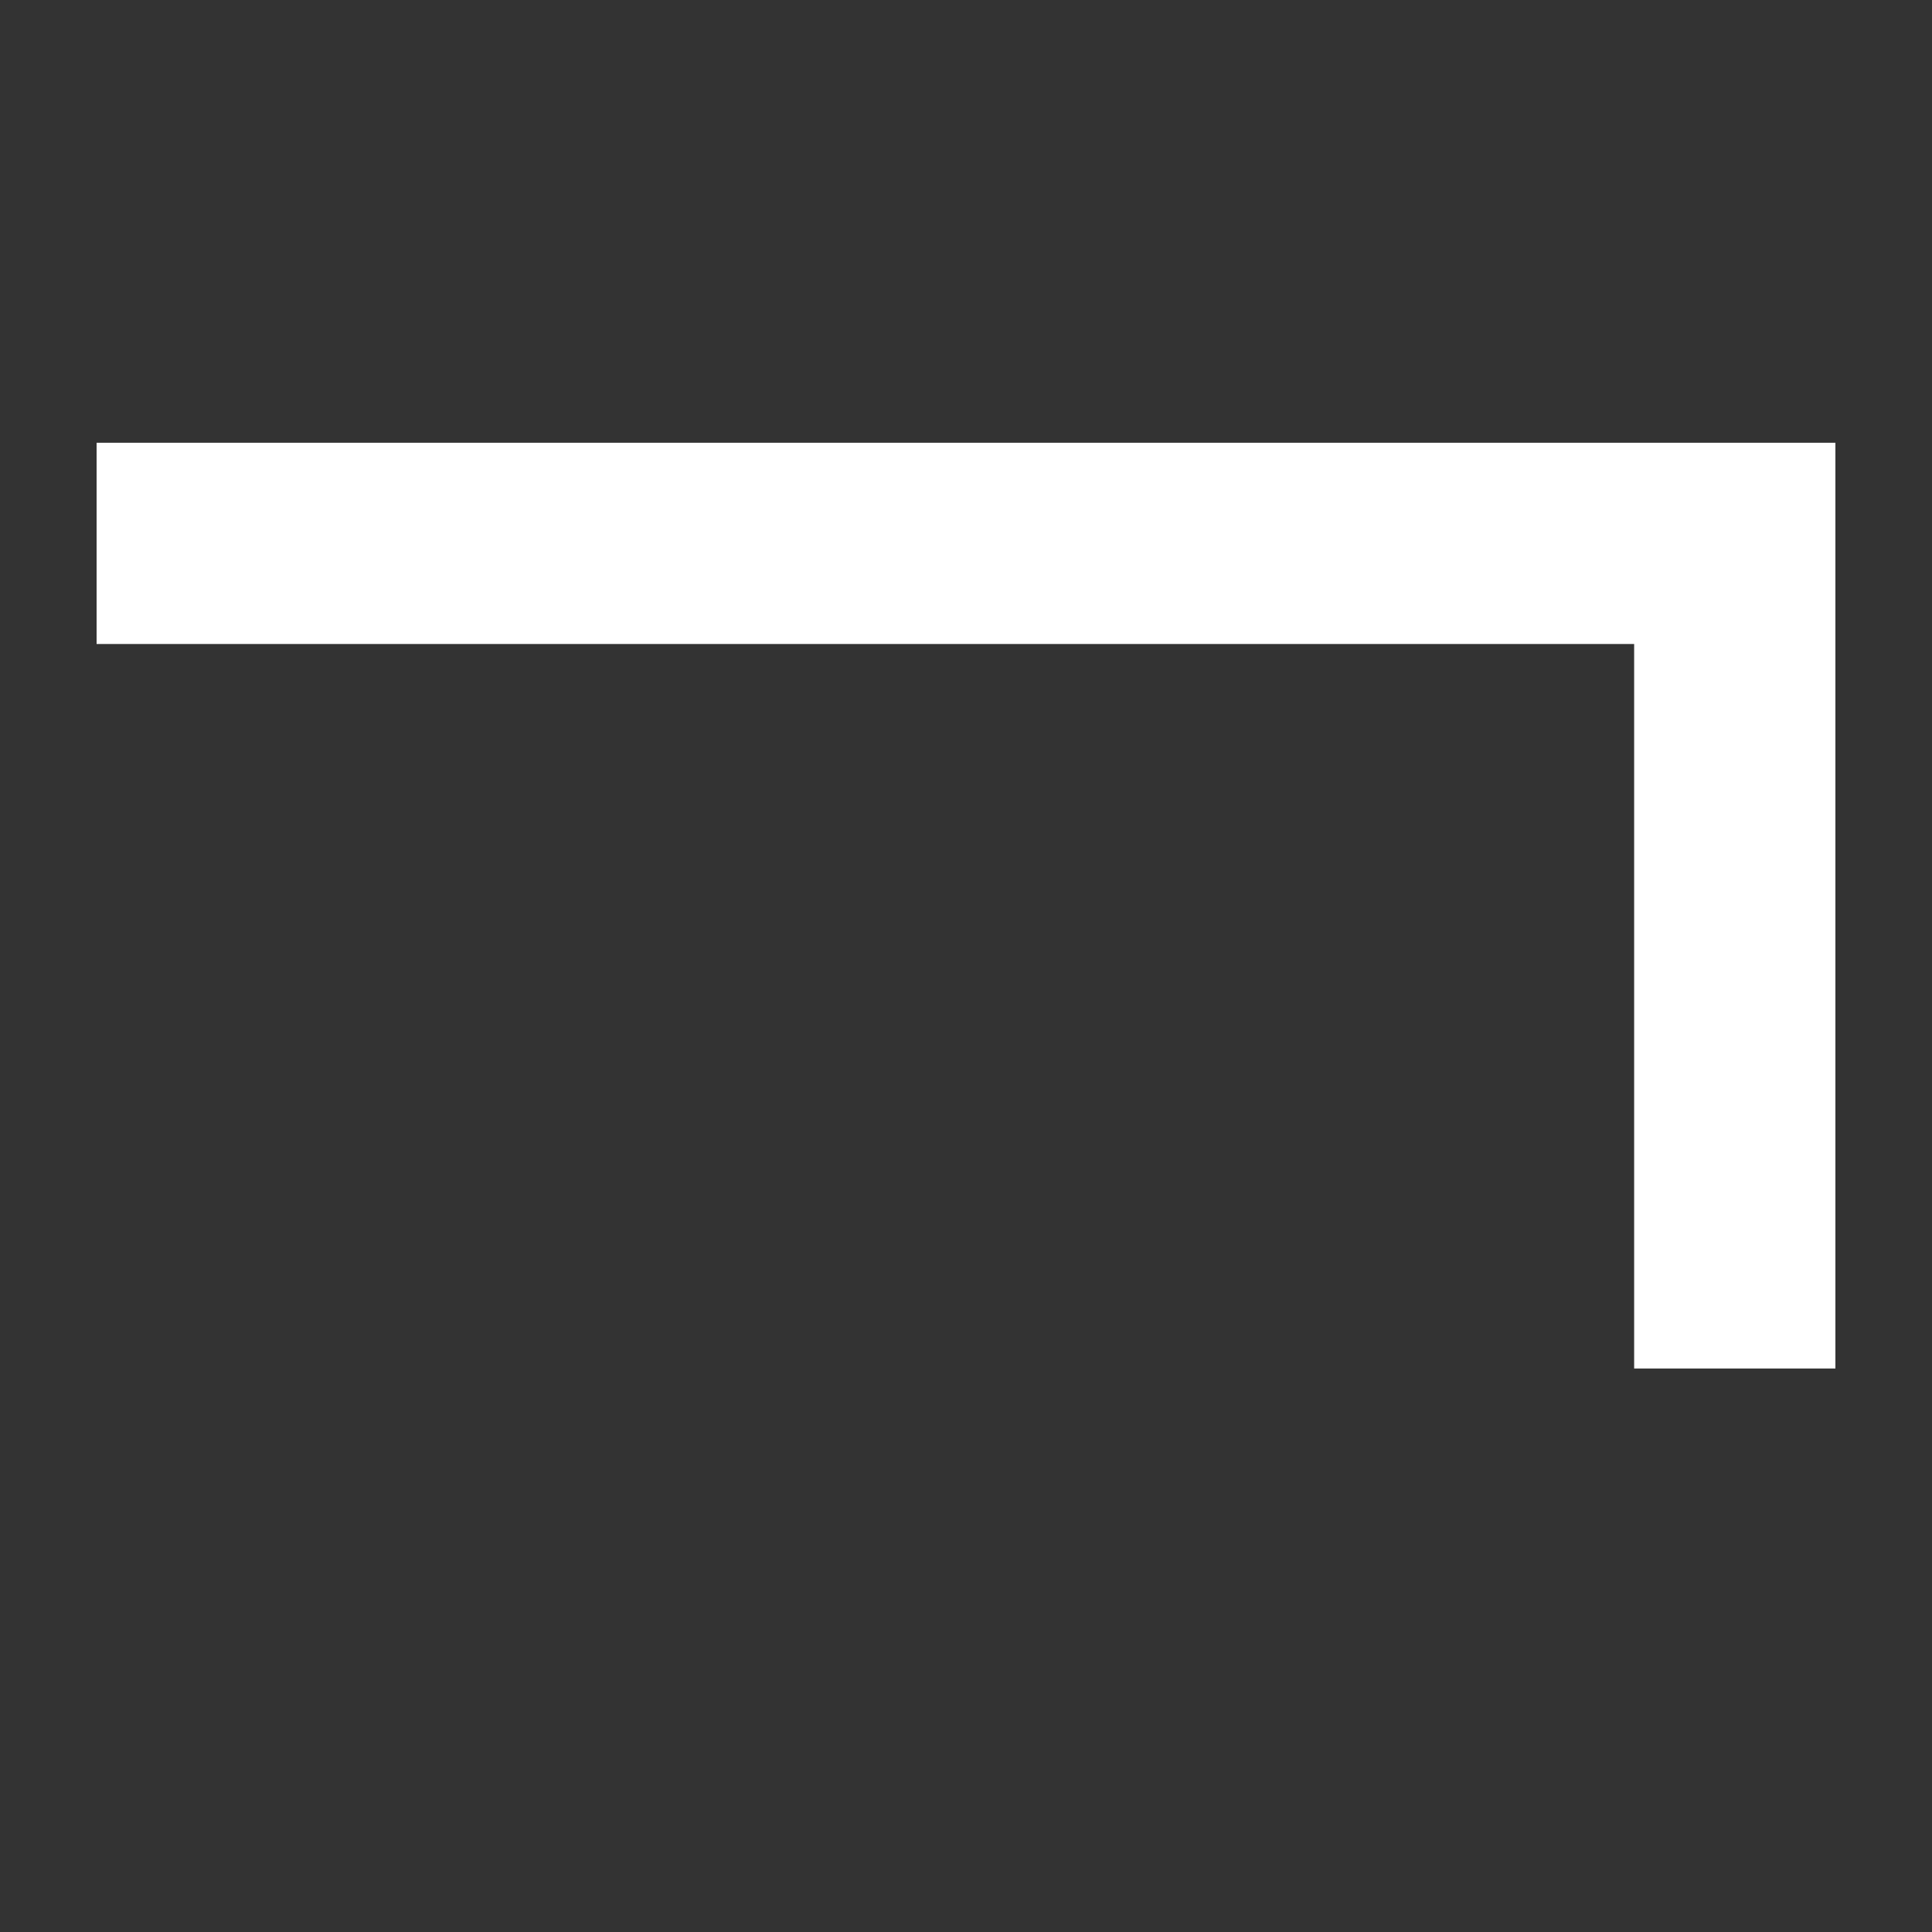 <svg data-v-dfc77290="" data-v-14c6398f="" xmlns="http://www.w3.org/2000/svg" fill="white" viewBox="0 0 24 24" class="icon inline-block segment ml-2 w-3 h-3"><rect x="0" y="0" width="24" height="24" fill="#333333" stroke="none"/><path fill="white" fill-rule="evenodd" d="M1.2 8h21.6V5.5H1.2V8Zm21.6 9V8h-2.5v9h2.5Z" clip-rule="evenodd"></path></svg>